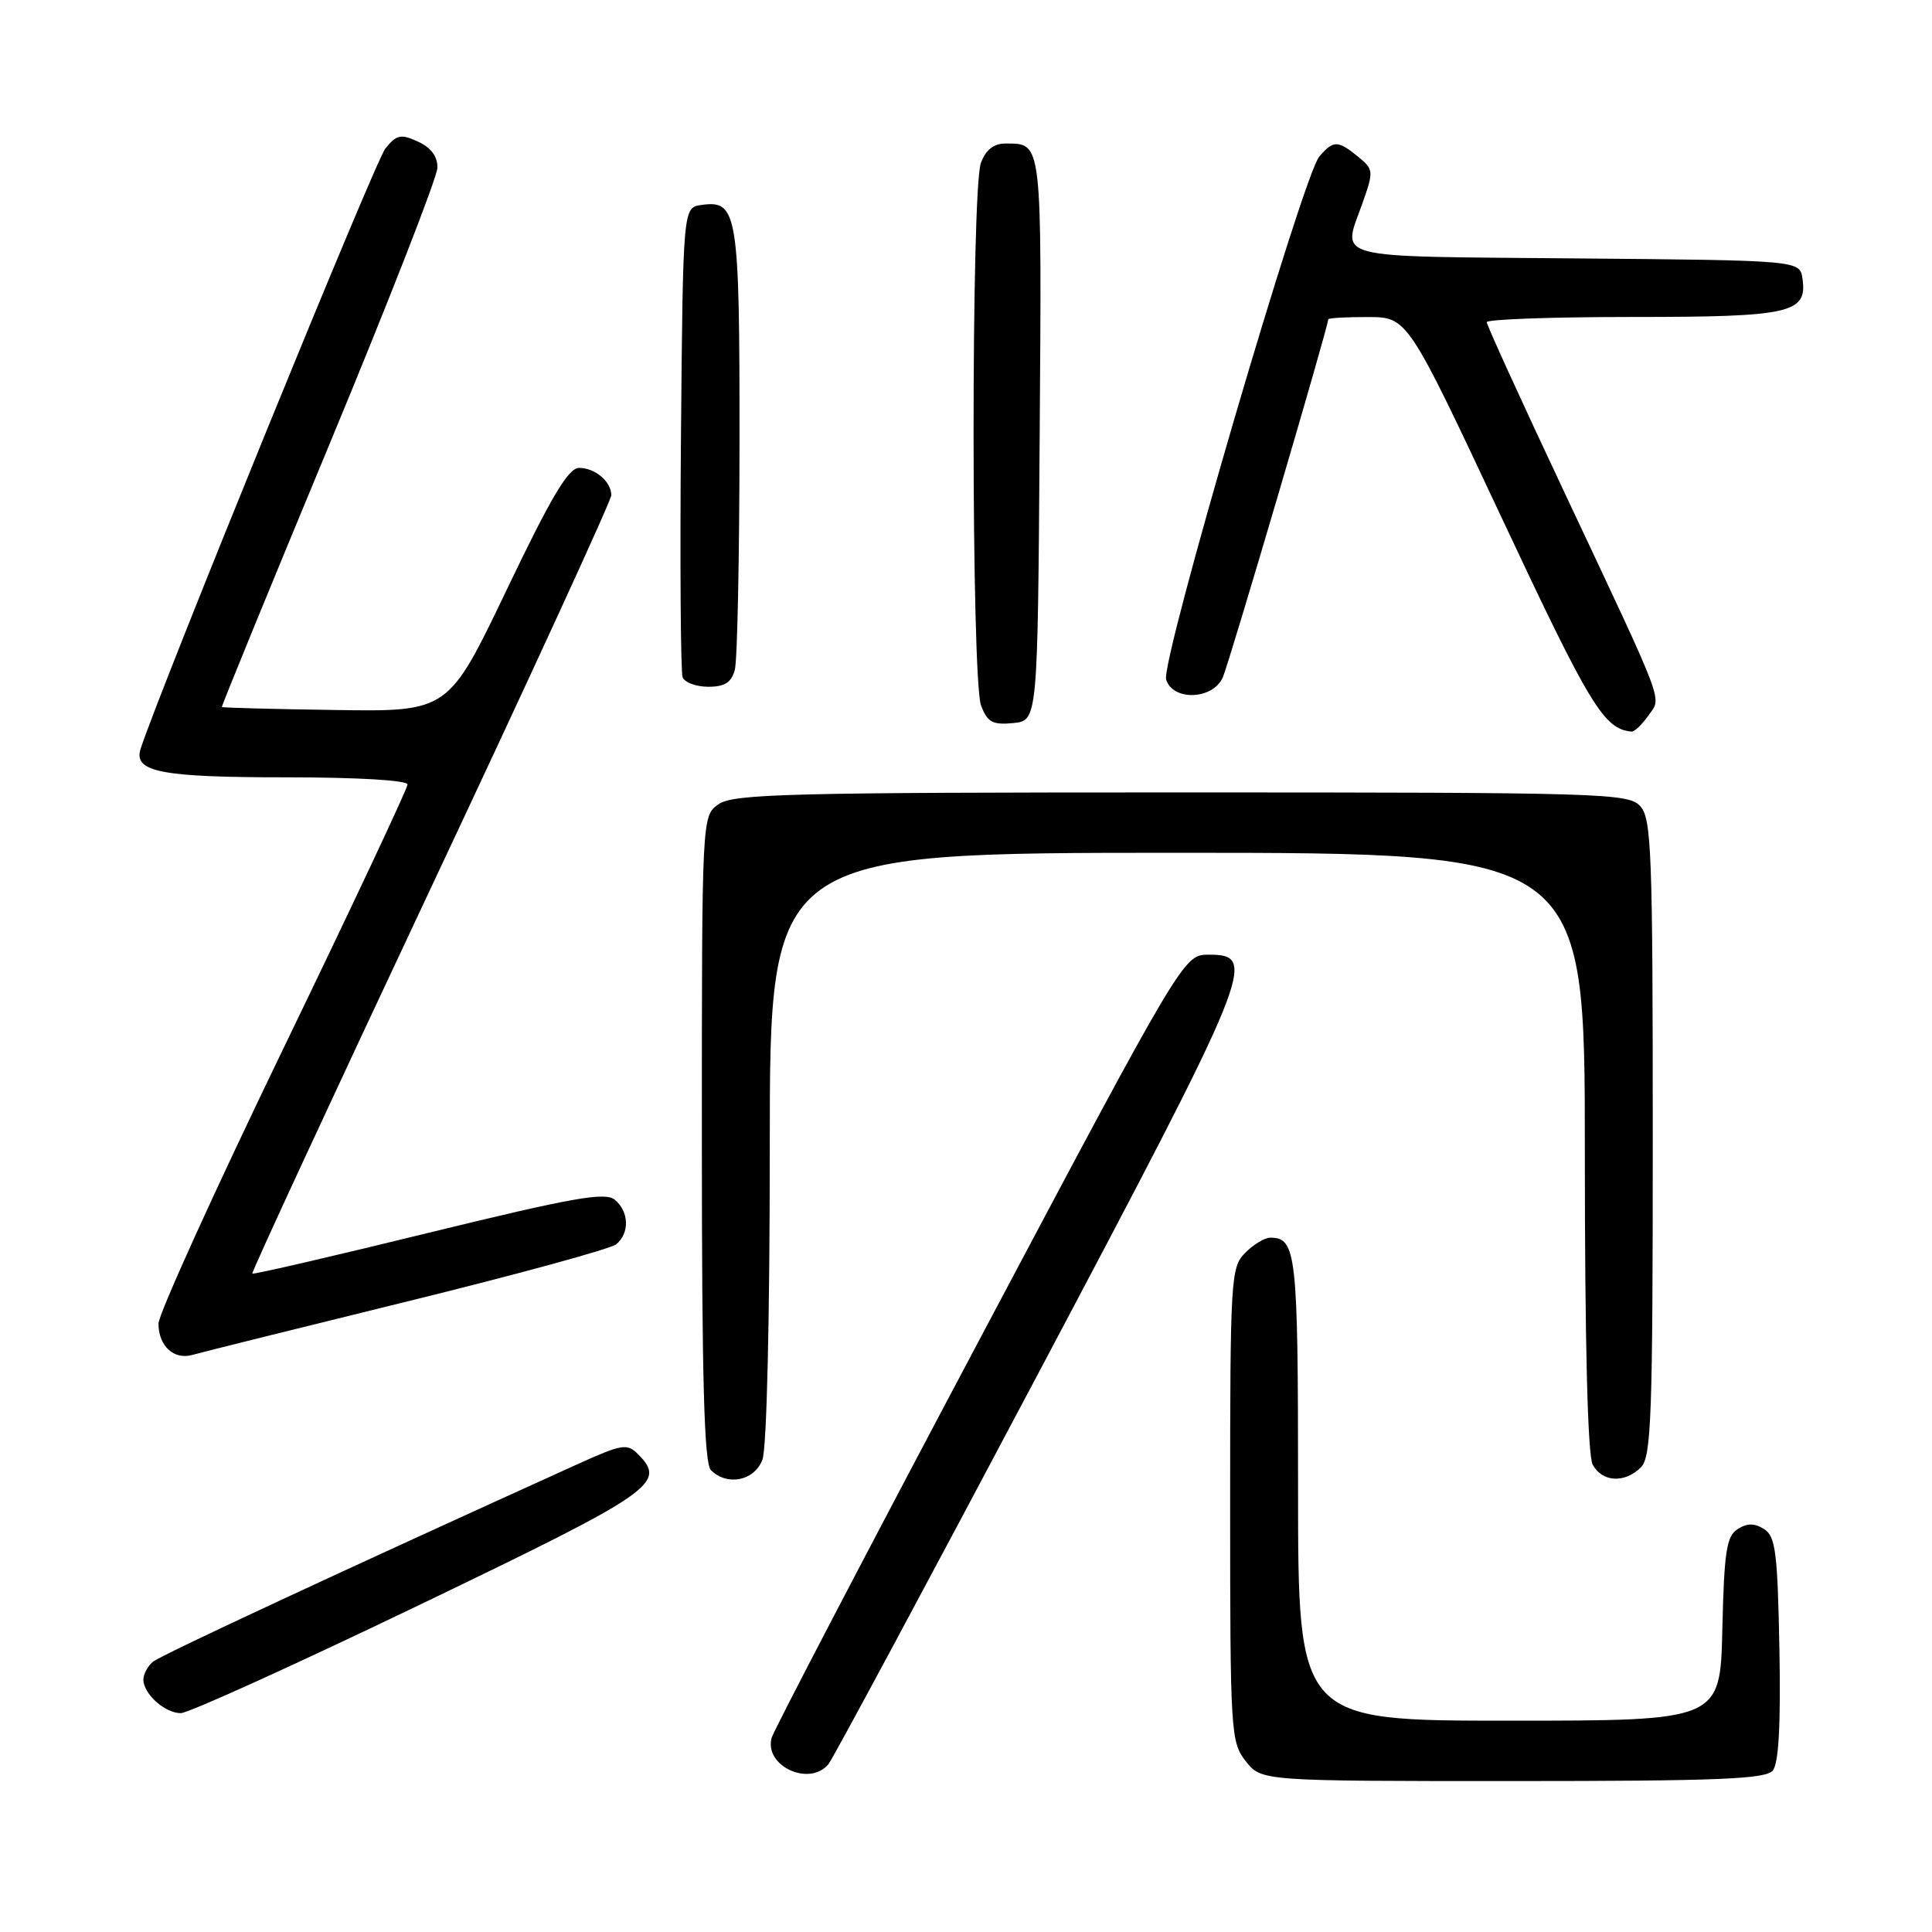 <?xml version="1.0" encoding="UTF-8" standalone="no"?>
<!DOCTYPE svg PUBLIC "-//W3C//DTD SVG 1.1//EN" "http://www.w3.org/Graphics/SVG/1.1/DTD/svg11.dtd" >
<svg xmlns="http://www.w3.org/2000/svg" xmlns:xlink="http://www.w3.org/1999/xlink" version="1.1" viewBox="0 0 256 256">
 <g >
 <path fill="currentColor"
d=" M 234.90 234.61 C 235.69 233.67 235.97 228.50 235.78 218.47 C 235.54 205.69 235.27 203.57 233.75 202.61 C 232.48 201.81 231.52 201.81 230.25 202.61 C 228.77 203.55 228.46 205.57 228.22 215.86 C 227.94 228.00 227.94 228.00 199.97 228.00 C 172.00 228.00 172.00 228.00 172.00 197.20 C 172.00 165.97 171.78 164.00 168.30 164.00 C 167.58 164.00 166.10 164.90 165.00 166.00 C 163.09 167.91 163.00 169.33 163.00 199.37 C 163.00 229.58 163.08 230.83 165.07 233.37 C 167.15 236.00 167.15 236.00 200.45 236.00 C 227.61 236.00 233.97 235.74 234.90 234.61 Z  M 109.78 233.75 C 110.35 233.06 122.81 209.86 137.47 182.19 C 166.01 128.30 166.75 126.50 160.17 126.50 C 156.84 126.50 156.84 126.50 129.79 177.50 C 114.91 205.55 102.52 229.29 102.25 230.26 C 101.21 234.00 107.27 236.81 109.78 233.75 Z  M 55.64 212.63 C 86.72 197.68 88.38 196.53 84.53 192.68 C 83.10 191.24 82.40 191.36 76.73 193.92 C 45.32 208.15 21.31 219.32 20.27 220.19 C 19.57 220.77 19.00 221.83 19.00 222.55 C 19.00 224.45 21.85 227.00 23.96 227.00 C 24.96 227.00 39.21 220.53 55.64 212.63 Z  M 101.02 193.43 C 101.60 191.93 102.00 174.81 102.00 151.93 C 102.00 113.00 102.00 113.00 156.00 113.00 C 210.00 113.00 210.00 113.00 210.00 152.57 C 210.00 177.93 210.37 192.83 211.04 194.07 C 212.29 196.40 215.28 196.57 217.43 194.43 C 218.81 193.05 219.00 187.70 219.00 150.76 C 219.00 112.99 218.83 108.47 217.35 106.83 C 215.78 105.10 212.57 105.00 156.57 105.00 C 104.68 105.00 97.17 105.19 95.22 106.56 C 93.00 108.11 93.00 108.11 93.00 150.86 C 93.00 182.77 93.30 193.90 94.20 194.80 C 96.35 196.95 99.96 196.22 101.02 193.43 Z  M 53.91 172.46 C 68.44 168.89 80.93 165.48 81.66 164.87 C 83.45 163.38 83.36 160.54 81.46 158.97 C 80.19 157.92 75.91 158.68 56.80 163.35 C 44.09 166.47 33.57 168.90 33.43 168.76 C 33.29 168.62 43.94 145.63 57.09 117.67 C 70.24 89.72 81.00 66.30 81.00 65.62 C 81.00 63.82 78.86 62.00 76.73 62.00 C 75.31 62.00 73.04 65.81 67.14 78.15 C 59.41 94.30 59.41 94.30 44.47 94.08 C 36.25 93.96 29.47 93.78 29.40 93.68 C 29.33 93.58 35.72 77.97 43.60 59.00 C 51.48 40.02 57.94 23.48 57.96 22.23 C 57.99 20.73 57.11 19.55 55.38 18.76 C 53.10 17.72 52.54 17.84 51.05 19.70 C 49.71 21.35 21.13 91.49 18.63 99.23 C 17.65 102.29 21.32 103.00 37.93 103.00 C 47.39 103.00 54.00 103.39 54.00 103.95 C 54.00 104.47 46.58 120.26 37.50 139.03 C 28.43 157.80 21.00 174.16 21.00 175.38 C 21.00 178.35 23.04 180.23 25.50 179.53 C 26.60 179.21 39.39 176.03 53.91 172.46 Z  M 218.39 94.85 C 220.20 92.27 220.95 94.28 207.15 64.94 C 201.57 53.08 197.00 43.07 197.00 42.69 C 197.00 42.31 205.69 42.00 216.31 42.00 C 237.27 42.00 239.49 41.50 238.84 36.94 C 238.50 34.50 238.50 34.50 208.75 34.24 C 175.75 33.94 177.86 34.49 180.55 26.88 C 182.04 22.66 182.01 22.44 179.94 20.75 C 177.25 18.57 176.68 18.57 174.81 20.75 C 172.63 23.31 153.77 87.69 154.52 90.05 C 155.43 92.93 160.73 92.72 162.03 89.75 C 162.87 87.86 176.00 43.25 176.00 42.31 C 176.00 42.14 178.36 42.00 181.25 42.01 C 186.50 42.02 186.50 42.02 198.99 68.63 C 210.72 93.64 212.53 96.60 216.19 96.94 C 216.57 96.97 217.56 96.03 218.39 94.85 Z  M 137.76 58.07 C 138.04 18.22 138.14 19.05 133.23 19.02 C 131.70 19.01 130.63 19.84 129.98 21.57 C 128.66 25.01 128.69 90.04 130.00 93.50 C 130.84 95.70 131.52 96.08 134.25 95.81 C 137.50 95.50 137.50 95.50 137.76 58.07 Z  M 97.37 88.75 C 97.70 87.51 97.98 73.87 97.99 58.44 C 98.00 28.15 97.73 26.48 92.94 27.16 C 90.50 27.50 90.50 27.50 90.23 57.99 C 90.09 74.76 90.19 89.05 90.45 89.74 C 90.72 90.43 92.25 91.00 93.85 91.00 C 96.03 91.00 96.92 90.43 97.37 88.75 Z "/>
</g>
</svg>